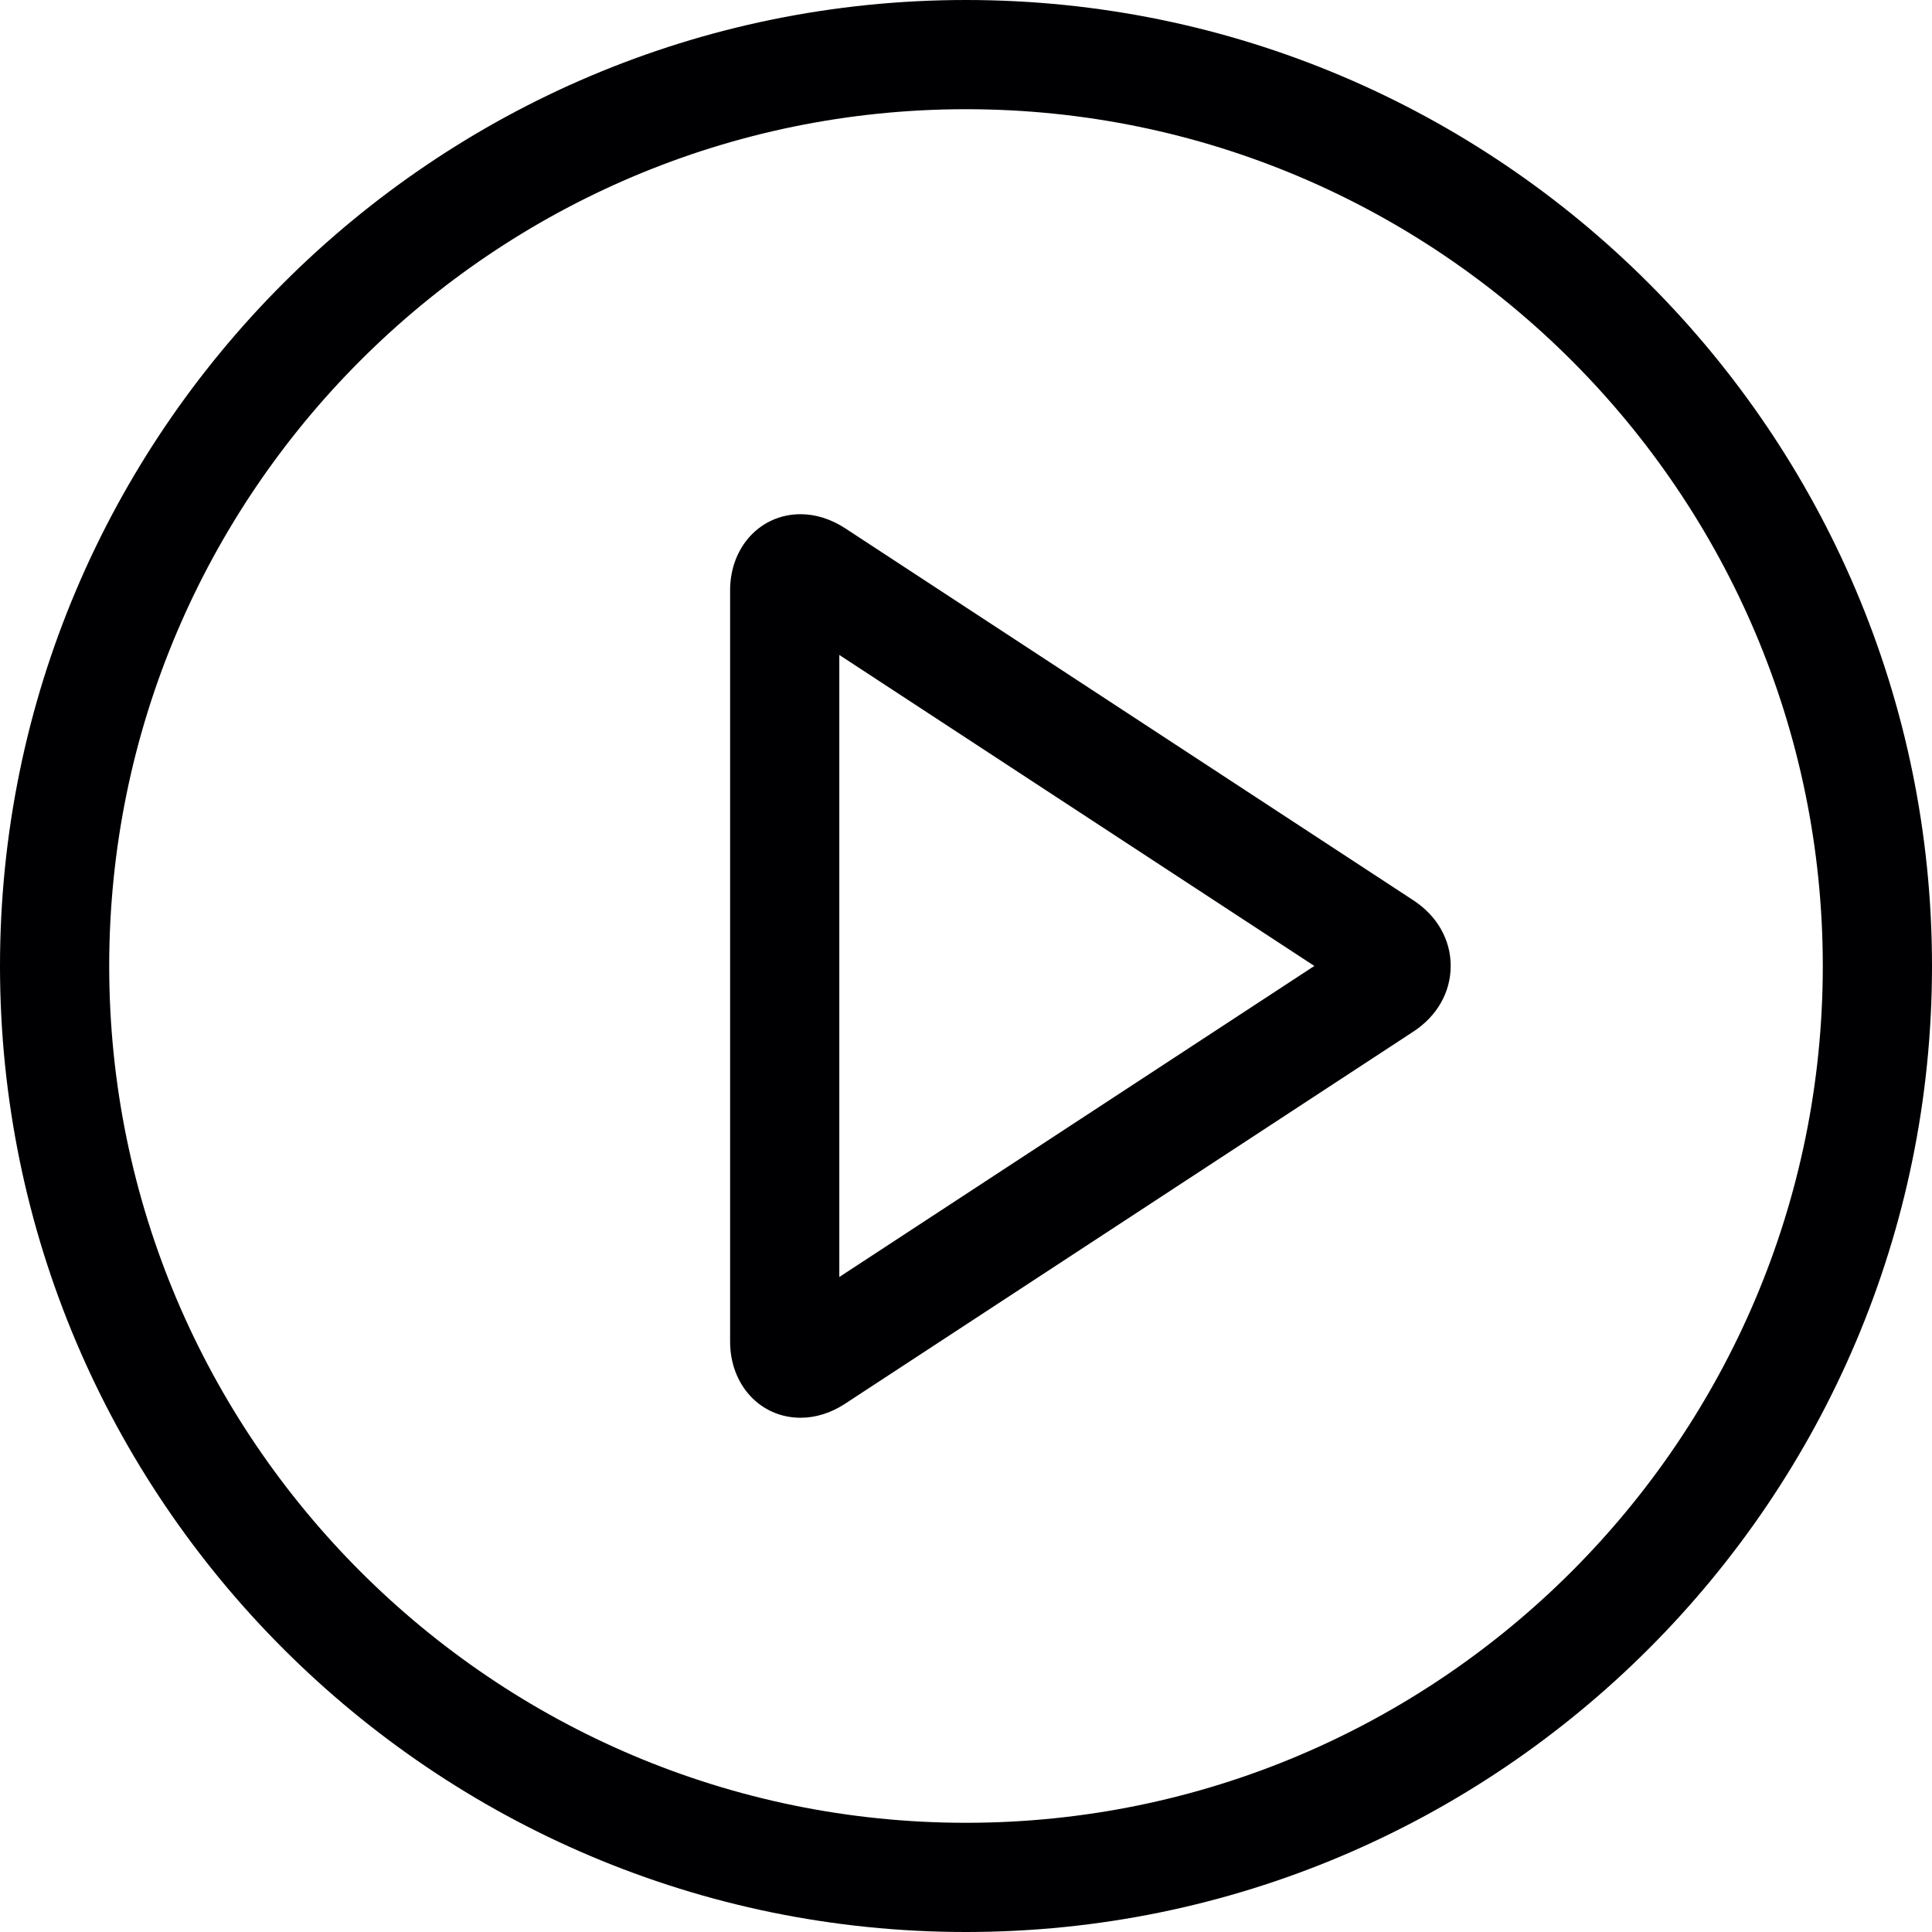 <?xml version="1.0" encoding="utf-8"?>
<!-- Generator: Adobe Illustrator 17.0.2, SVG Export Plug-In . SVG Version: 6.00 Build 0)  -->
<!DOCTYPE svg PUBLIC "-//W3C//DTD SVG 1.1//EN" "http://www.w3.org/Graphics/SVG/1.1/DTD/svg11.dtd">
<svg version="1.1" id="Capa_1" xmlns="http://www.w3.org/2000/svg" xmlns:xlink="http://www.w3.org/1999/xlink" x="0px" y="0px"
	 width="40px" height="40px" viewBox="220 300.001 40 40" enable-background="new 220 300.001 40 40" xml:space="preserve">
<g>
	<path fill="#000002" d="M249.264,318.642l-11.768-7.705c-0.29-0.189-0.608-0.29-0.92-0.29c-0.832,0-1.46,0.678-1.46,1.576v15.555
		c0,0.899,0.628,1.576,1.46,1.576c0.313,0,0.631-0.1,0.92-0.29l11.768-7.706c0.49-0.321,0.771-0.816,0.771-1.359
		C250.036,319.458,249.754,318.963,249.264,318.642z M237.377,326.44v-12.879l9.835,6.439L237.377,326.44z"/>
	<path fill="#000002" d="M240,300.001c-11.028,0-20,8.972-20,20s8.972,20,20,20s20-8.972,20-20S251.028,300.001,240,300.001z
		 M240,337.74c-9.781,0-17.739-7.958-17.739-17.739s7.958-17.739,17.739-17.739s17.739,7.958,17.739,17.739
		S249.782,337.74,240,337.74z"/>
</g>
</svg>
